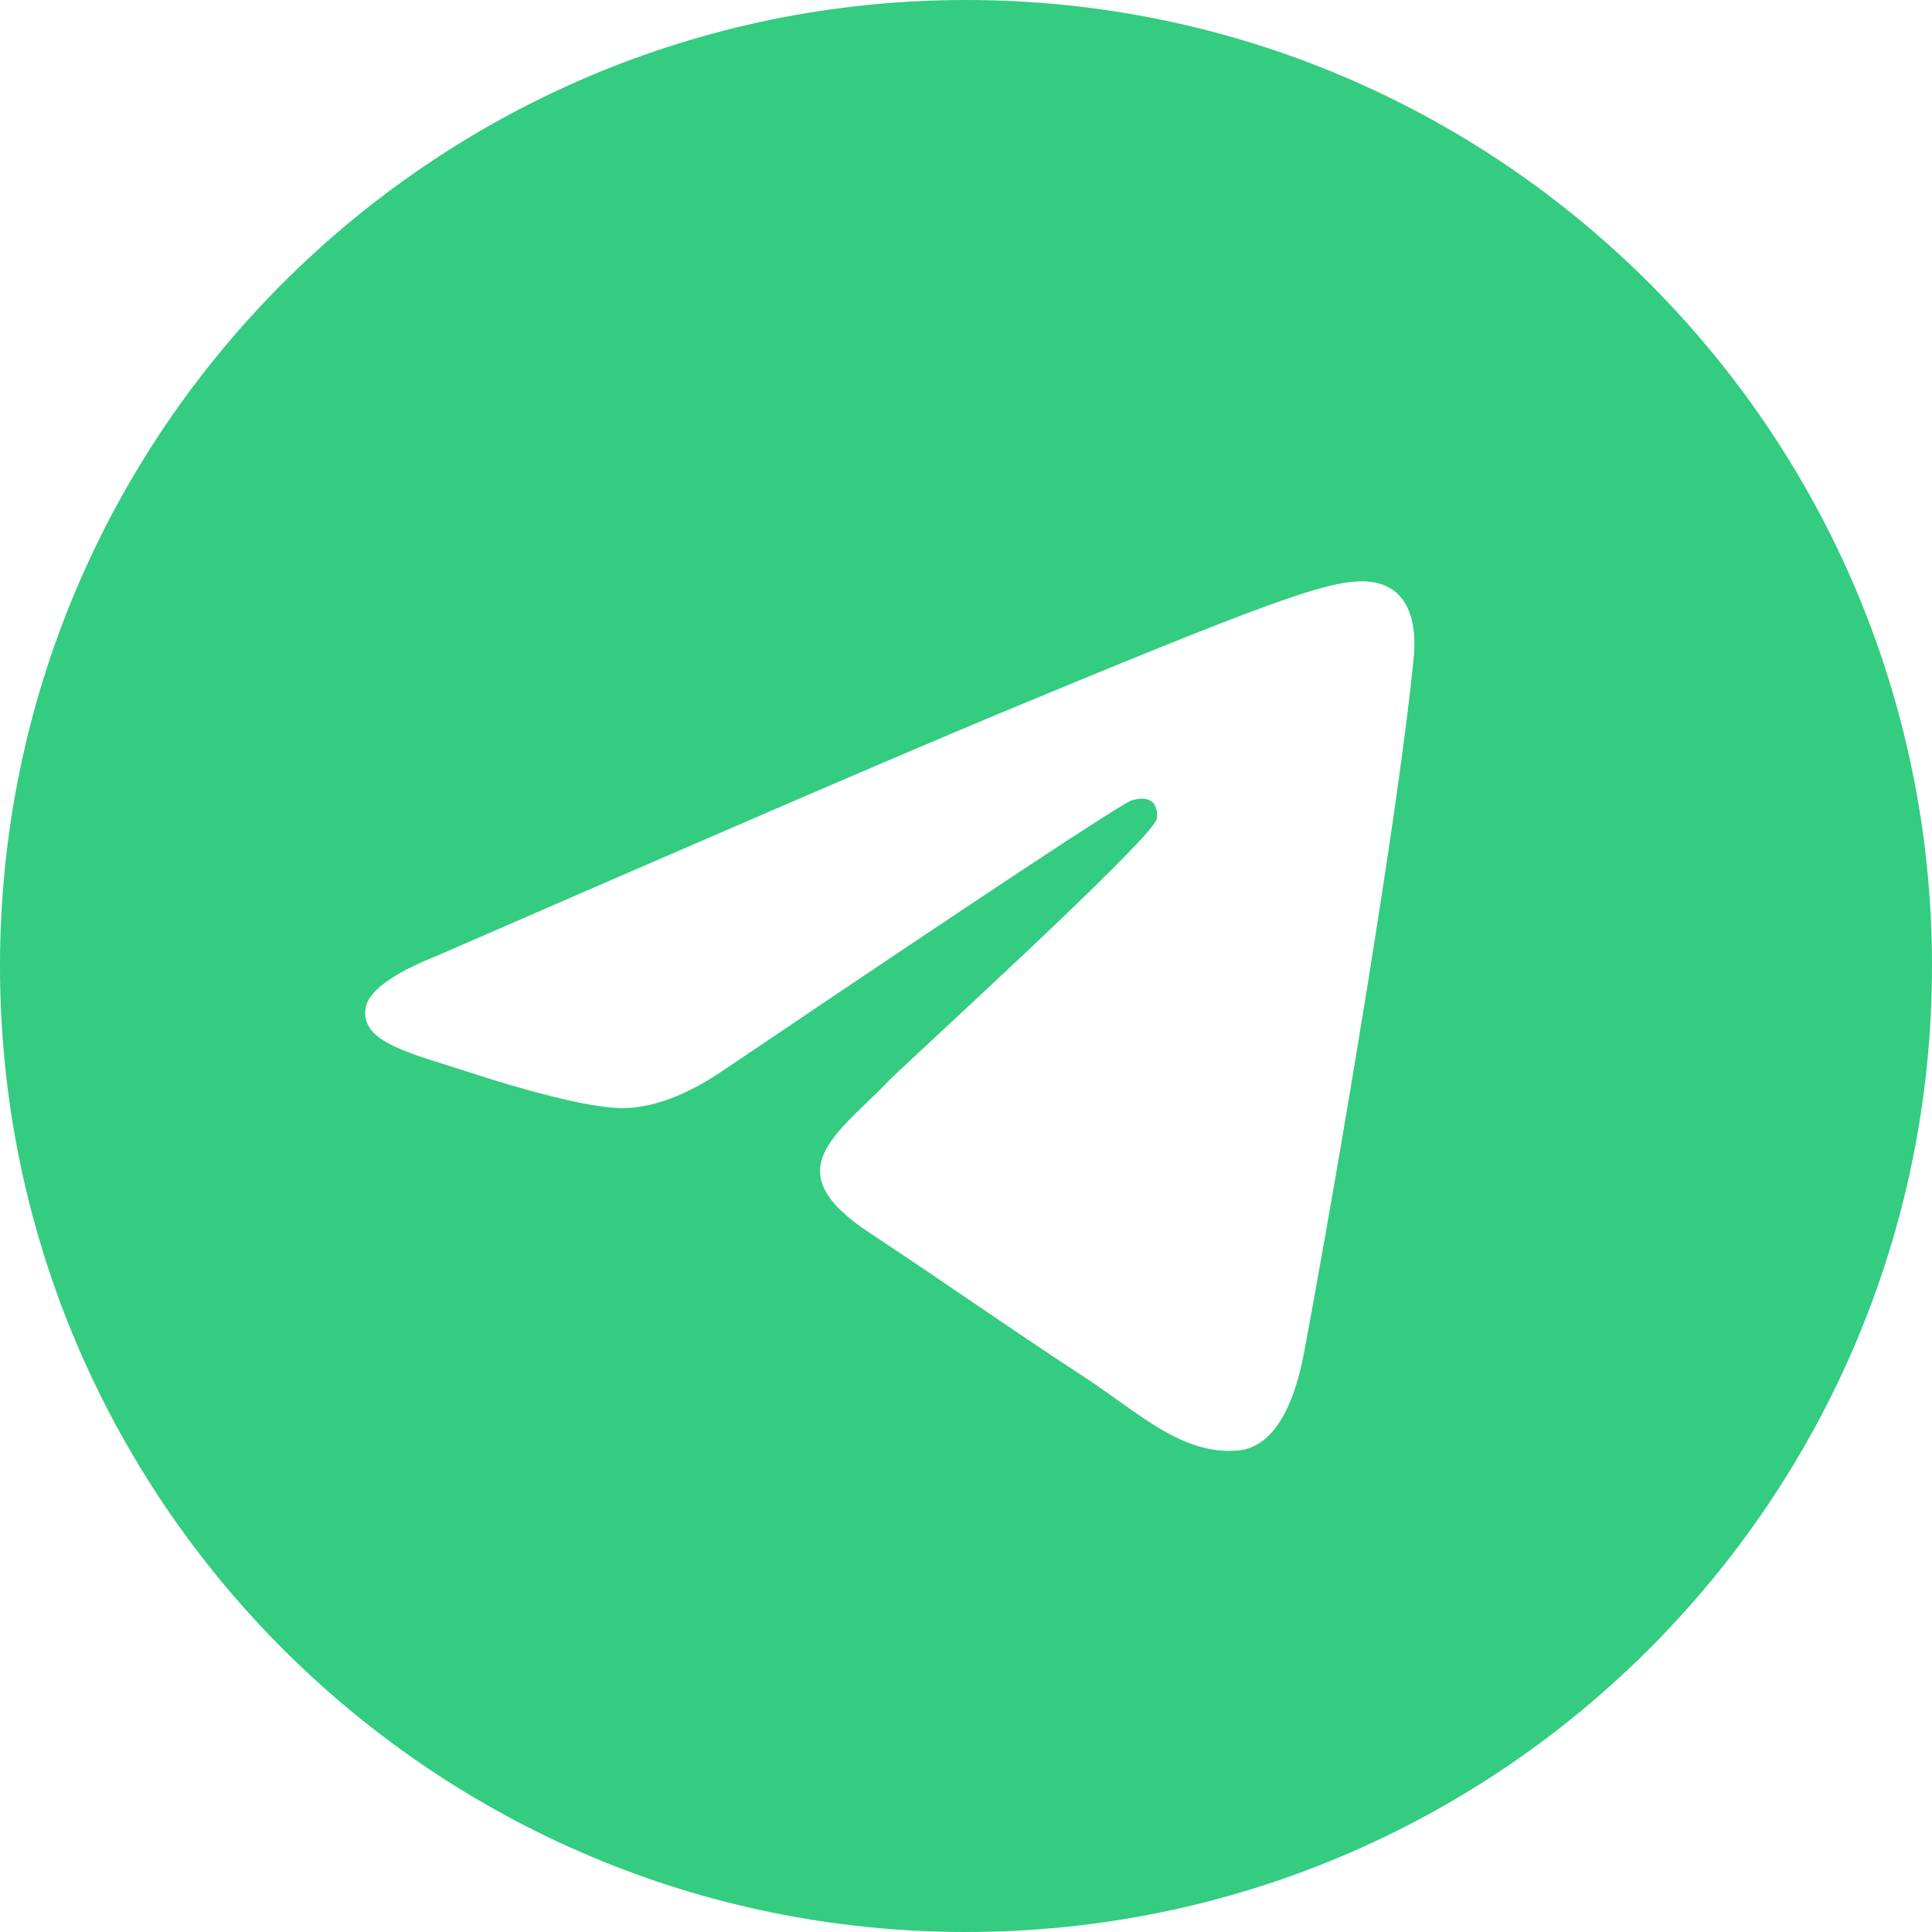<svg width="20" height="20" viewBox="0 0 20 20" fill="none" xmlns="http://www.w3.org/2000/svg">
<path fill-rule="evenodd" clip-rule="evenodd" d="M10 0C4.478 0 0 4.478 0 10C0 15.523 4.478 20 10 20C15.523 20 20 15.523 20 10C20 4.478 15.523 0 10 0ZM14.635 6.801C14.485 8.382 13.833 12.219 13.502 13.99C13.363 14.74 13.086 14.991 12.819 15.015C12.238 15.068 11.797 14.631 11.235 14.262C10.355 13.686 9.857 13.327 9.003 12.763C8.016 12.113 8.656 11.755 9.218 11.171C9.366 11.018 11.924 8.69 11.974 8.479C11.98 8.453 11.987 8.354 11.928 8.303C11.868 8.251 11.783 8.268 11.721 8.283C11.633 8.303 10.227 9.232 7.503 11.07C7.103 11.344 6.742 11.477 6.418 11.471C6.061 11.463 5.374 11.269 4.863 11.102C4.237 10.899 3.739 10.791 3.783 10.446C3.805 10.266 4.053 10.082 4.526 9.893C7.441 8.623 9.385 7.786 10.357 7.381C13.135 6.226 13.712 6.025 14.088 6.018C14.56 6.012 14.673 6.401 14.635 6.801Z" fill="#33CC80"/>
</svg>
